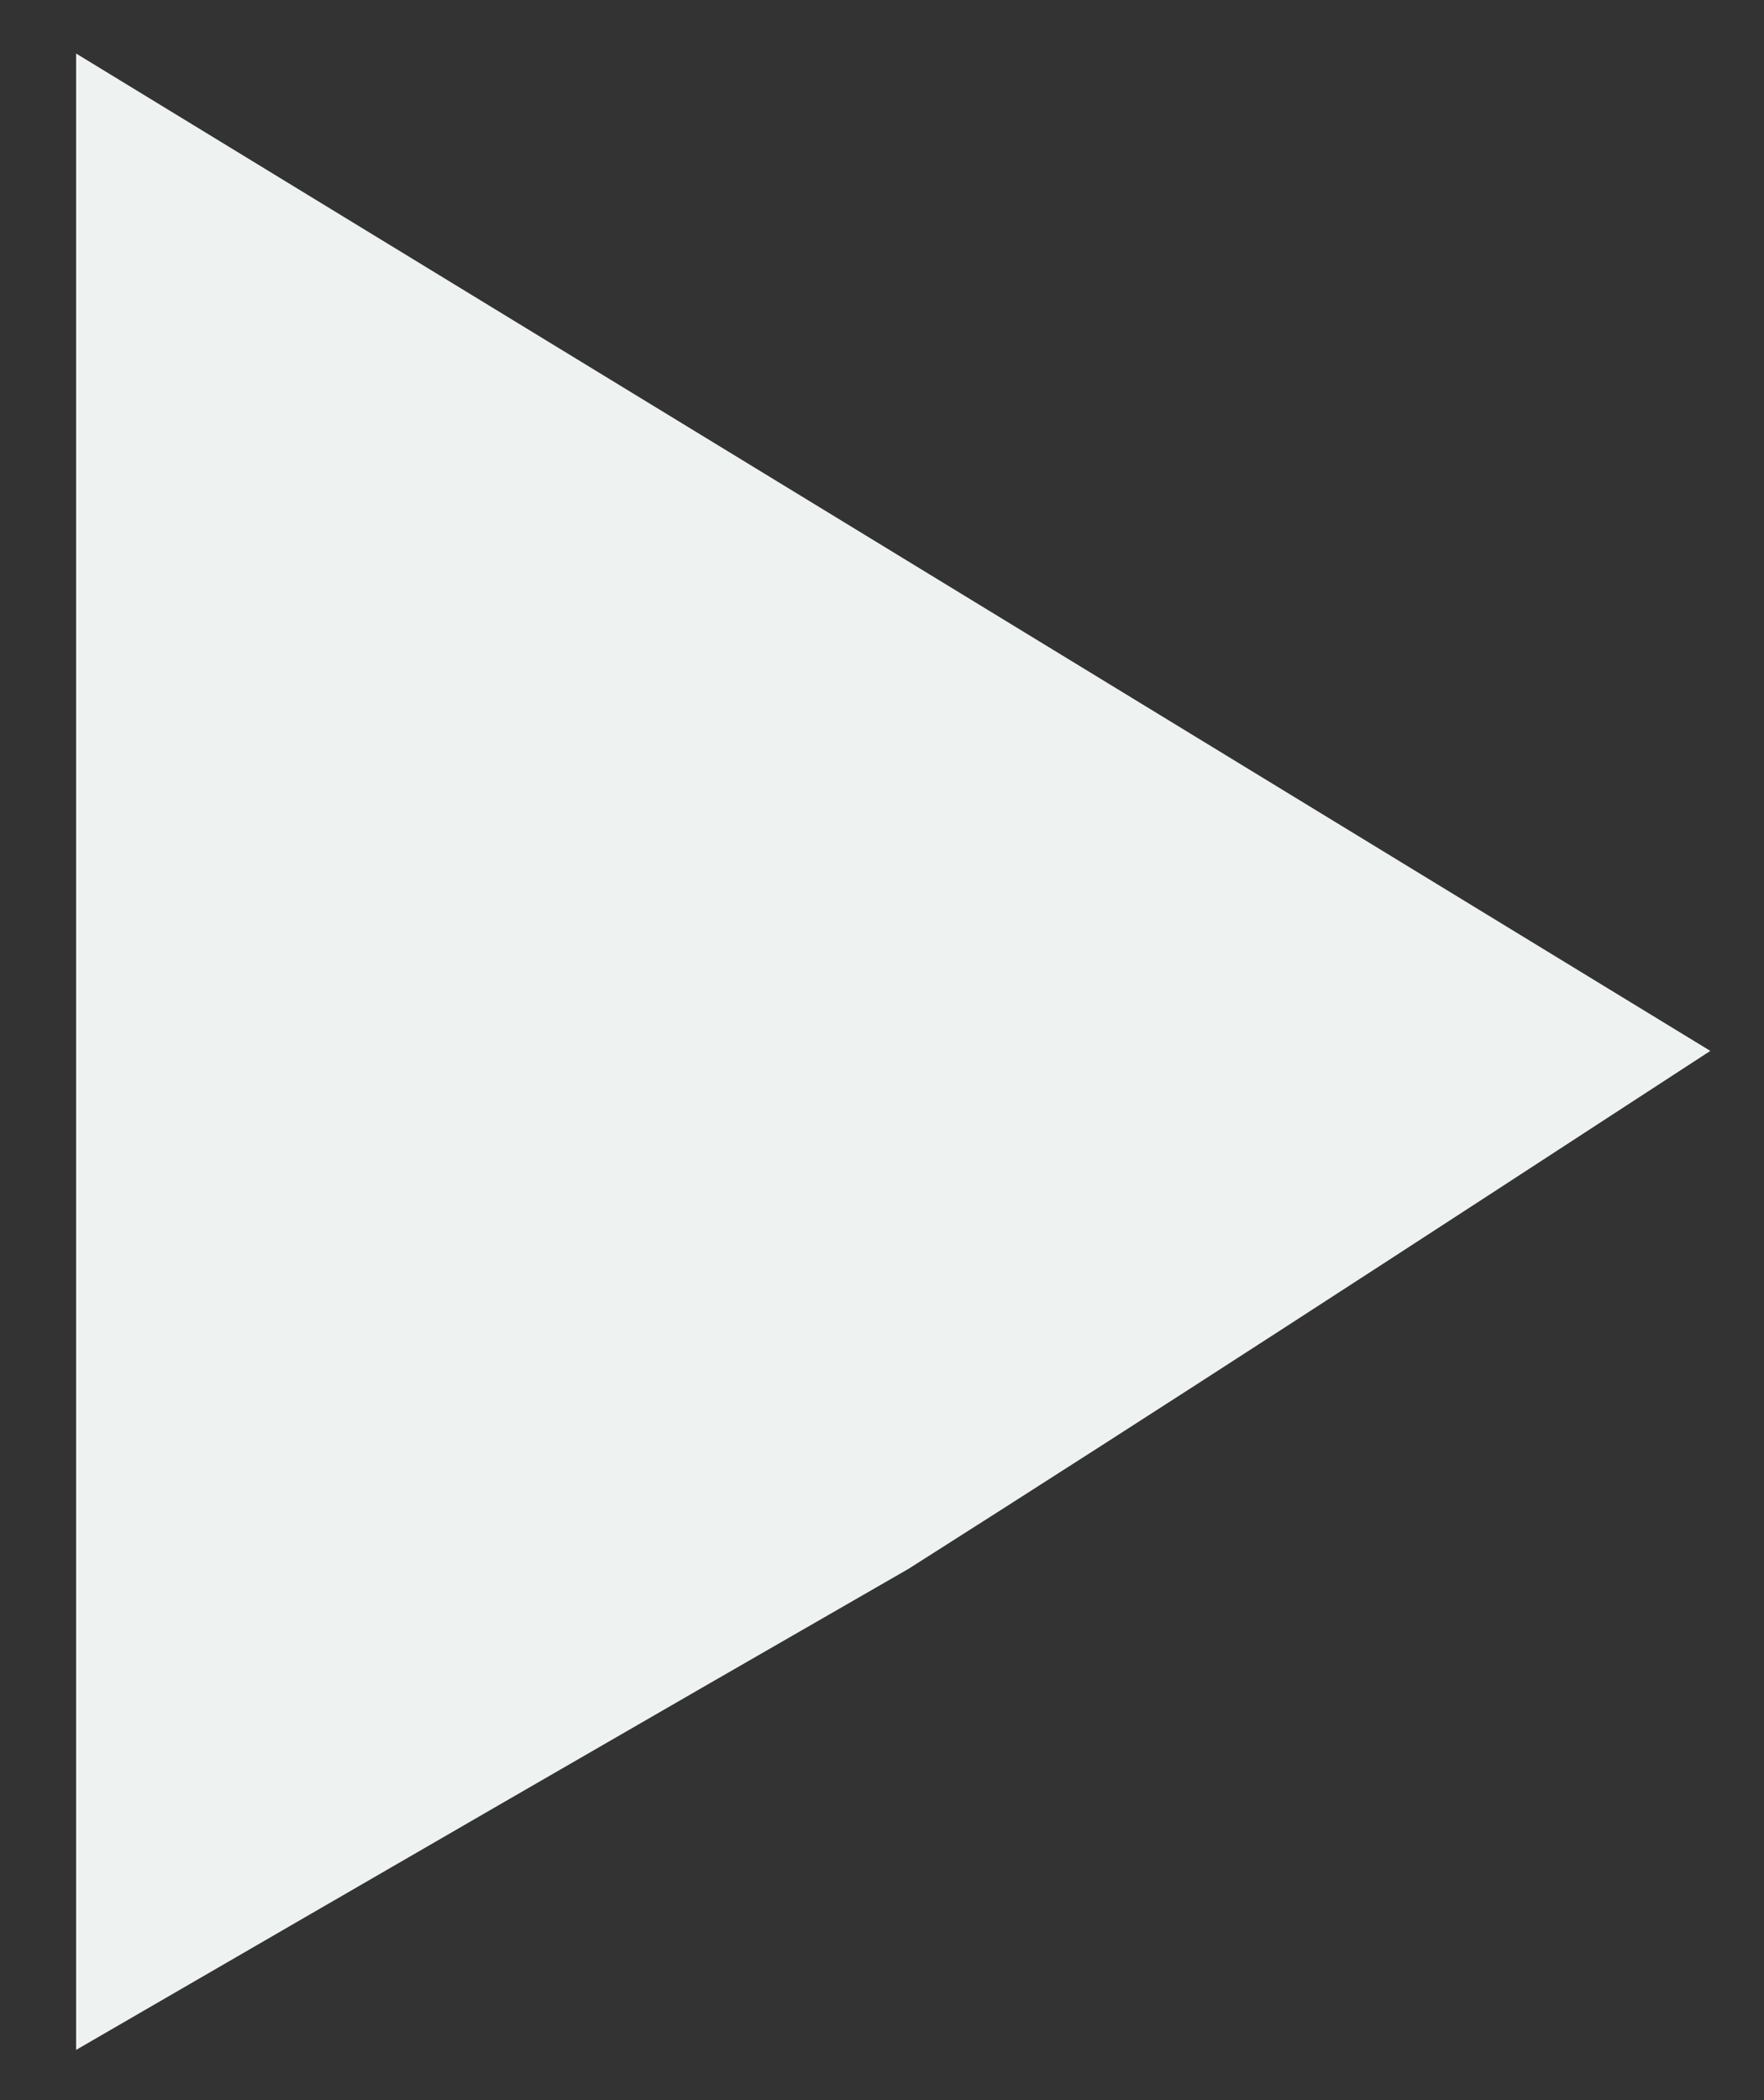 <svg width="21" height="25" viewBox="0 0 21 25" fill="none" xmlns="http://www.w3.org/2000/svg">
<rect x="0" y="0" width="21" height="25" fill="#333333" stroke="none"/>
<path d="M10.815 18.676C7.544 20.556 4.756 22.171 0.906 24.402C0.906 16.397 0.906 9.373 0.906 0.637C7.303 4.541 13.209 8.145 20.361 12.51C16.562 14.984 13.93 16.697 10.815 18.676Z" fill="#EEF2F0"/>
</svg>
